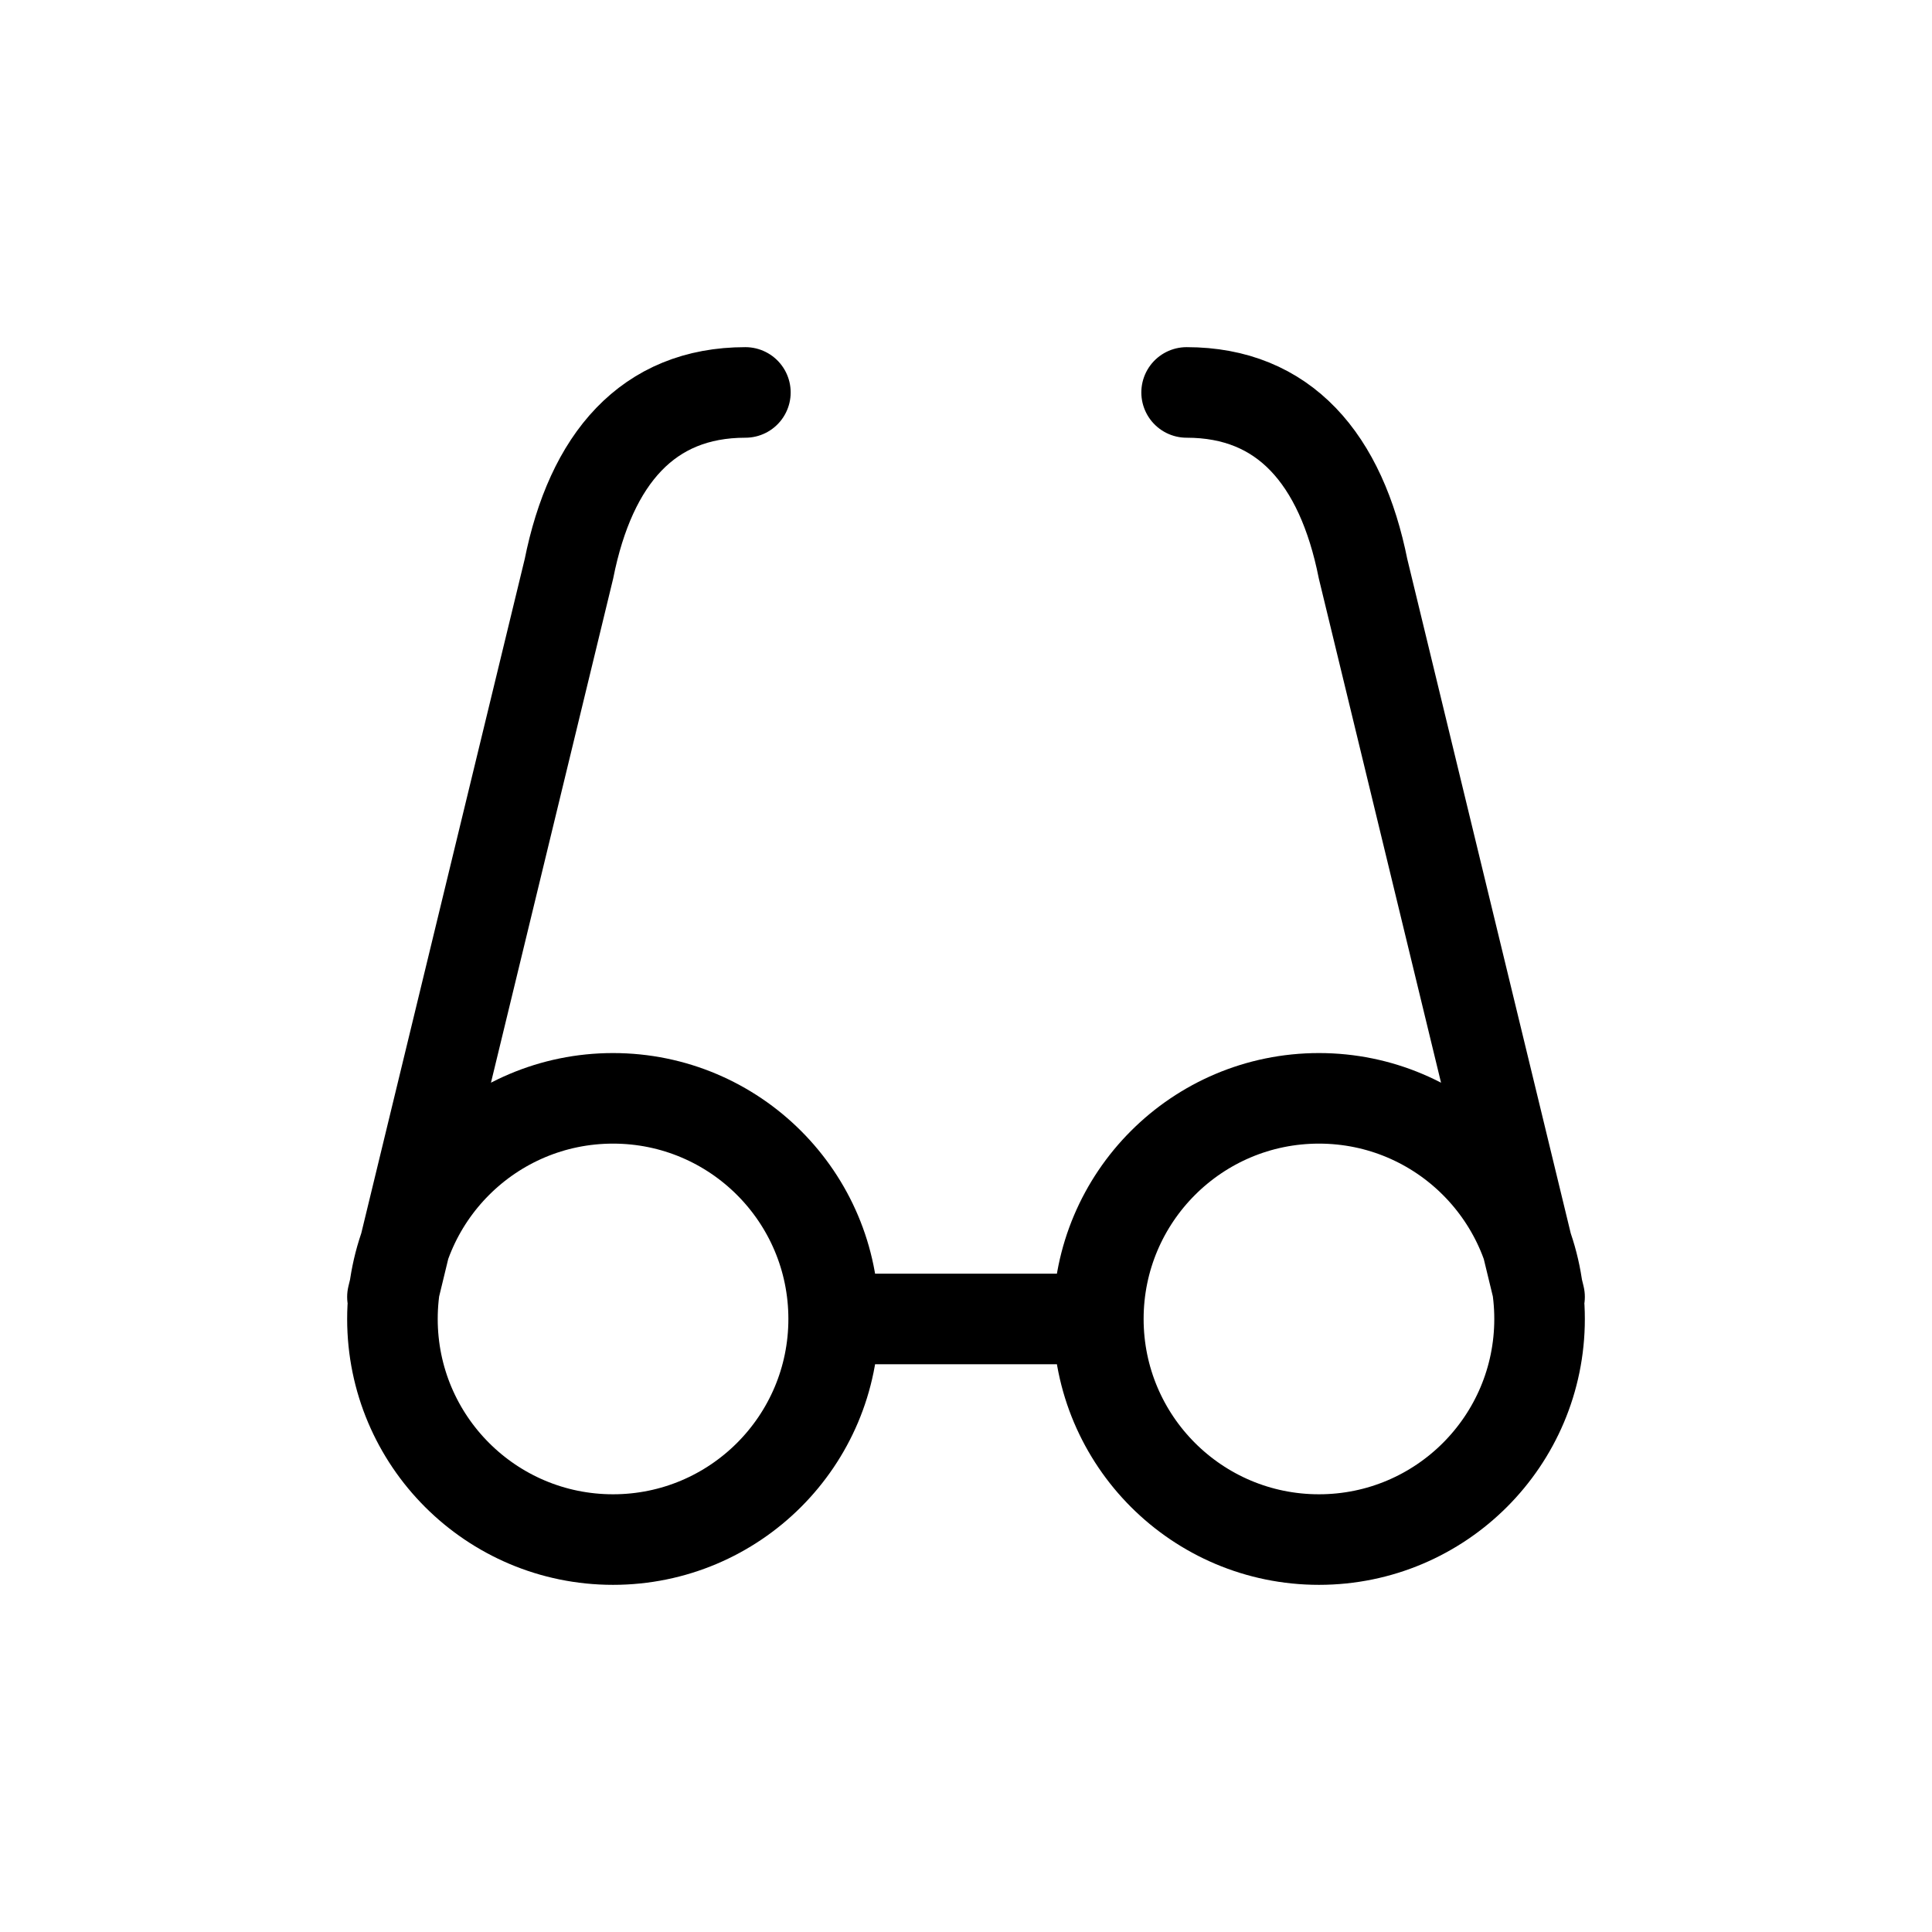 <svg width="16" height="16" viewBox="0 0 32 32" fill="none" xmlns="http://www.w3.org/2000/svg">
<g id="Files=glasses, Type=stroke">
<path id="glasses" d="M13.808 21.846C13.808 23.864 12.172 25.5 10.154 25.5C8.136 25.5 6.5 23.864 6.5 21.846C6.5 19.828 8.136 18.192 10.154 18.192C12.172 18.192 13.808 19.828 13.808 21.846ZM13.808 21.846H18.192M18.192 21.846C18.192 23.864 19.828 25.5 21.846 25.5C23.864 25.5 25.5 23.864 25.5 21.846C25.5 19.828 23.864 18.192 21.846 18.192C19.828 18.192 18.192 19.828 18.192 21.846ZM12.346 6.5C10.732 6.5 9.788 7.596 9.423 9.423L6.5 21.481M19.654 6.5C21.268 6.5 22.212 7.596 22.577 9.423L25.5 21.481" stroke="black" stroke-linecap="round" stroke-width="1.5px" vector-effect="non-scaling-stroke"/>
</g>
</svg>
